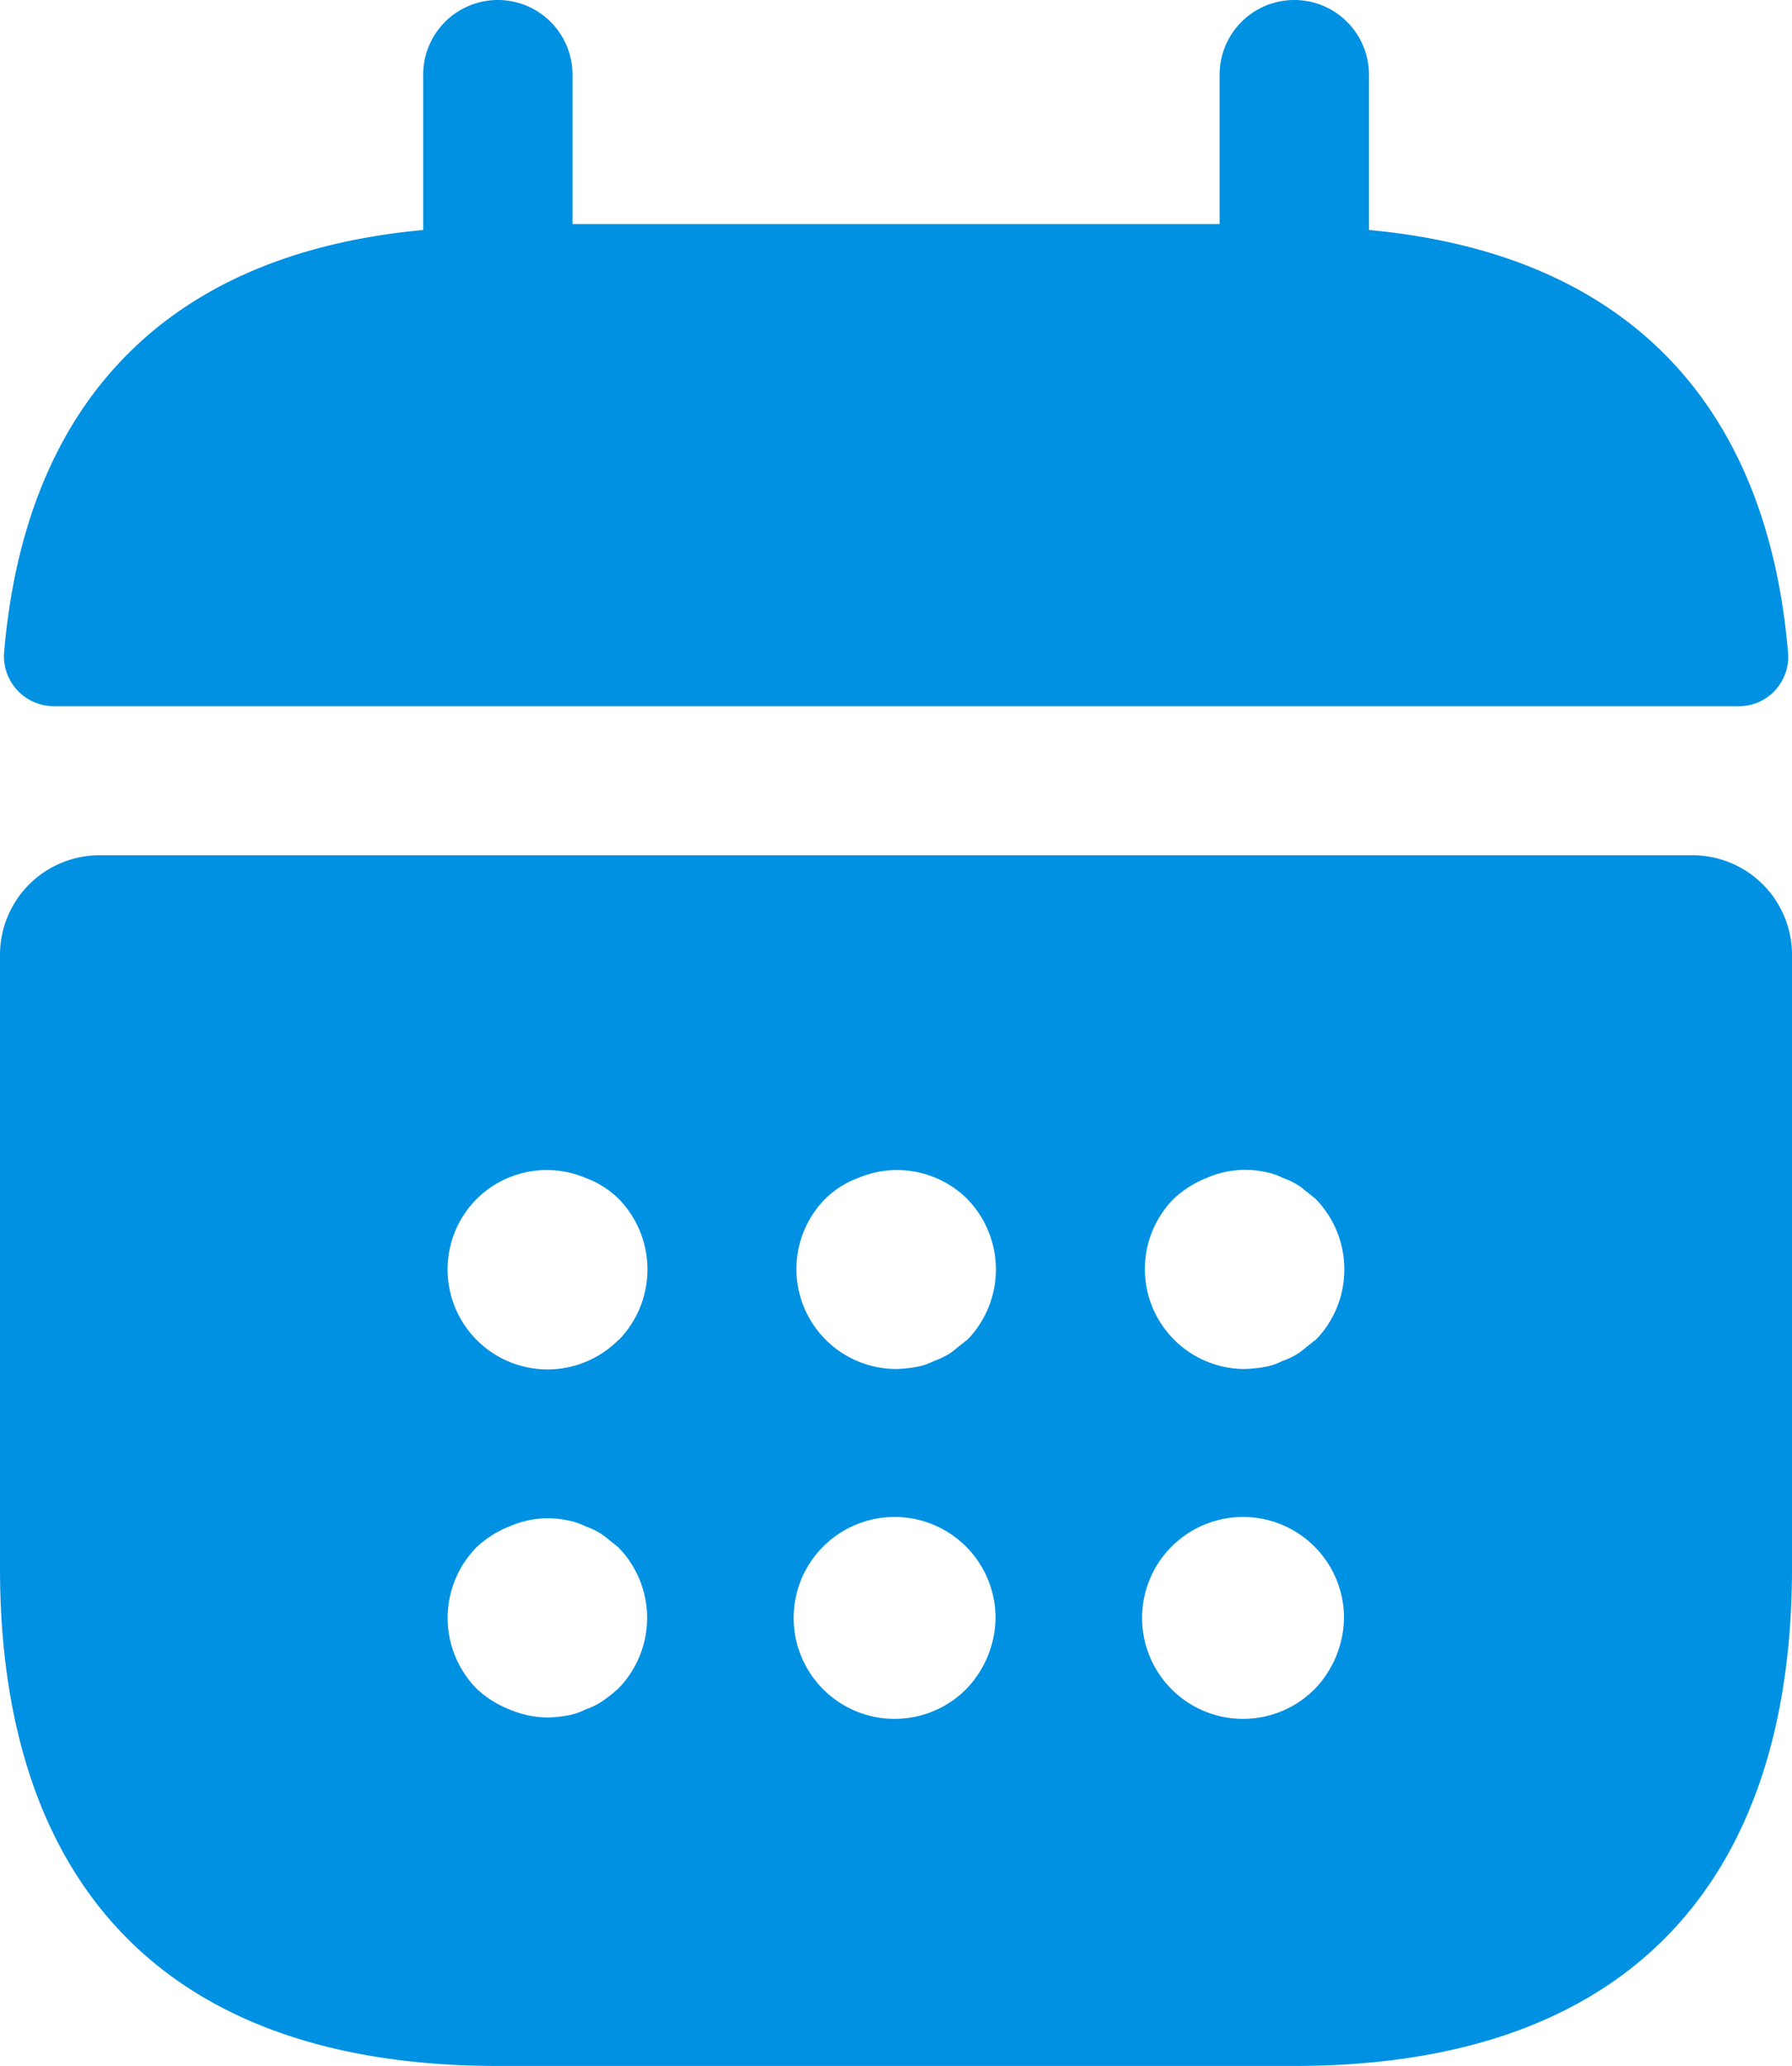 <svg xmlns="http://www.w3.org/2000/svg" width="27" height="31.125" viewBox="0 0 27 31.125">
  <g id="calendar" transform="translate(-3 -1.25)">
    <path id="Tracé_2951" data-name="Tracé 2951" d="M23.606,4.715V2.375a1.125,1.125,0,0,0-2.25,0v2.25h-9.75V2.375a1.125,1.125,0,0,0-2.25,0v2.34c-4.05.375-6.015,2.79-6.315,6.375a.754.754,0,0,0,.75.8h25.38a.744.744,0,0,0,.75-.8C29.621,7.505,27.656,5.09,23.606,4.715Z" transform="translate(0.02)" fill="#0091e2"/>
    <path id="Tracé_2952" data-name="Tracé 2952" d="M28.5,9.84H4.5A1.5,1.5,0,0,0,3,11.34v9.24c0,4.5,2.25,7.5,7.5,7.5h12c5.25,0,7.5-3,7.5-7.5V11.34A1.5,1.5,0,0,0,28.5,9.84ZM12.315,22.395a2.364,2.364,0,0,1-.225.18,1.136,1.136,0,0,1-.27.135.953.953,0,0,1-.27.09,2.033,2.033,0,0,1-.3.03,1.493,1.493,0,0,1-.57-.12,1.548,1.548,0,0,1-.5-.315,1.521,1.521,0,0,1,0-2.13,1.549,1.549,0,0,1,.5-.315,1.434,1.434,0,0,1,.87-.09.953.953,0,0,1,.27.09,1.136,1.136,0,0,1,.27.135l.225.18a1.521,1.521,0,0,1,0,2.13Zm0-5.25a1.506,1.506,0,0,1-2.13-2.13A1.5,1.5,0,0,1,11.82,14.7a1.4,1.4,0,0,1,.5.315,1.521,1.521,0,0,1,0,2.13Zm5.25,5.25A1.521,1.521,0,1,1,18,21.33,1.577,1.577,0,0,1,17.565,22.395Zm0-5.25-.225.18a1.136,1.136,0,0,1-.27.135.953.953,0,0,1-.27.09,2.033,2.033,0,0,1-.3.03,1.506,1.506,0,0,1-1.065-2.565,1.4,1.4,0,0,1,.5-.315,1.5,1.5,0,0,1,1.635.315,1.521,1.521,0,0,1,0,2.13Zm5.25,5.25a1.521,1.521,0,1,1,.435-1.065A1.577,1.577,0,0,1,22.815,22.395Zm0-5.25-.225.18a1.136,1.136,0,0,1-.27.135.953.953,0,0,1-.27.09,2.254,2.254,0,0,1-.3.03,1.506,1.506,0,0,1-1.065-2.565,1.548,1.548,0,0,1,.5-.315,1.434,1.434,0,0,1,.87-.09.953.953,0,0,1,.27.09,1.136,1.136,0,0,1,.27.135l.225.18a1.521,1.521,0,0,1,0,2.13Z" transform="translate(0 4.295)" fill="#0091e2"/>
  </g>
</svg>
